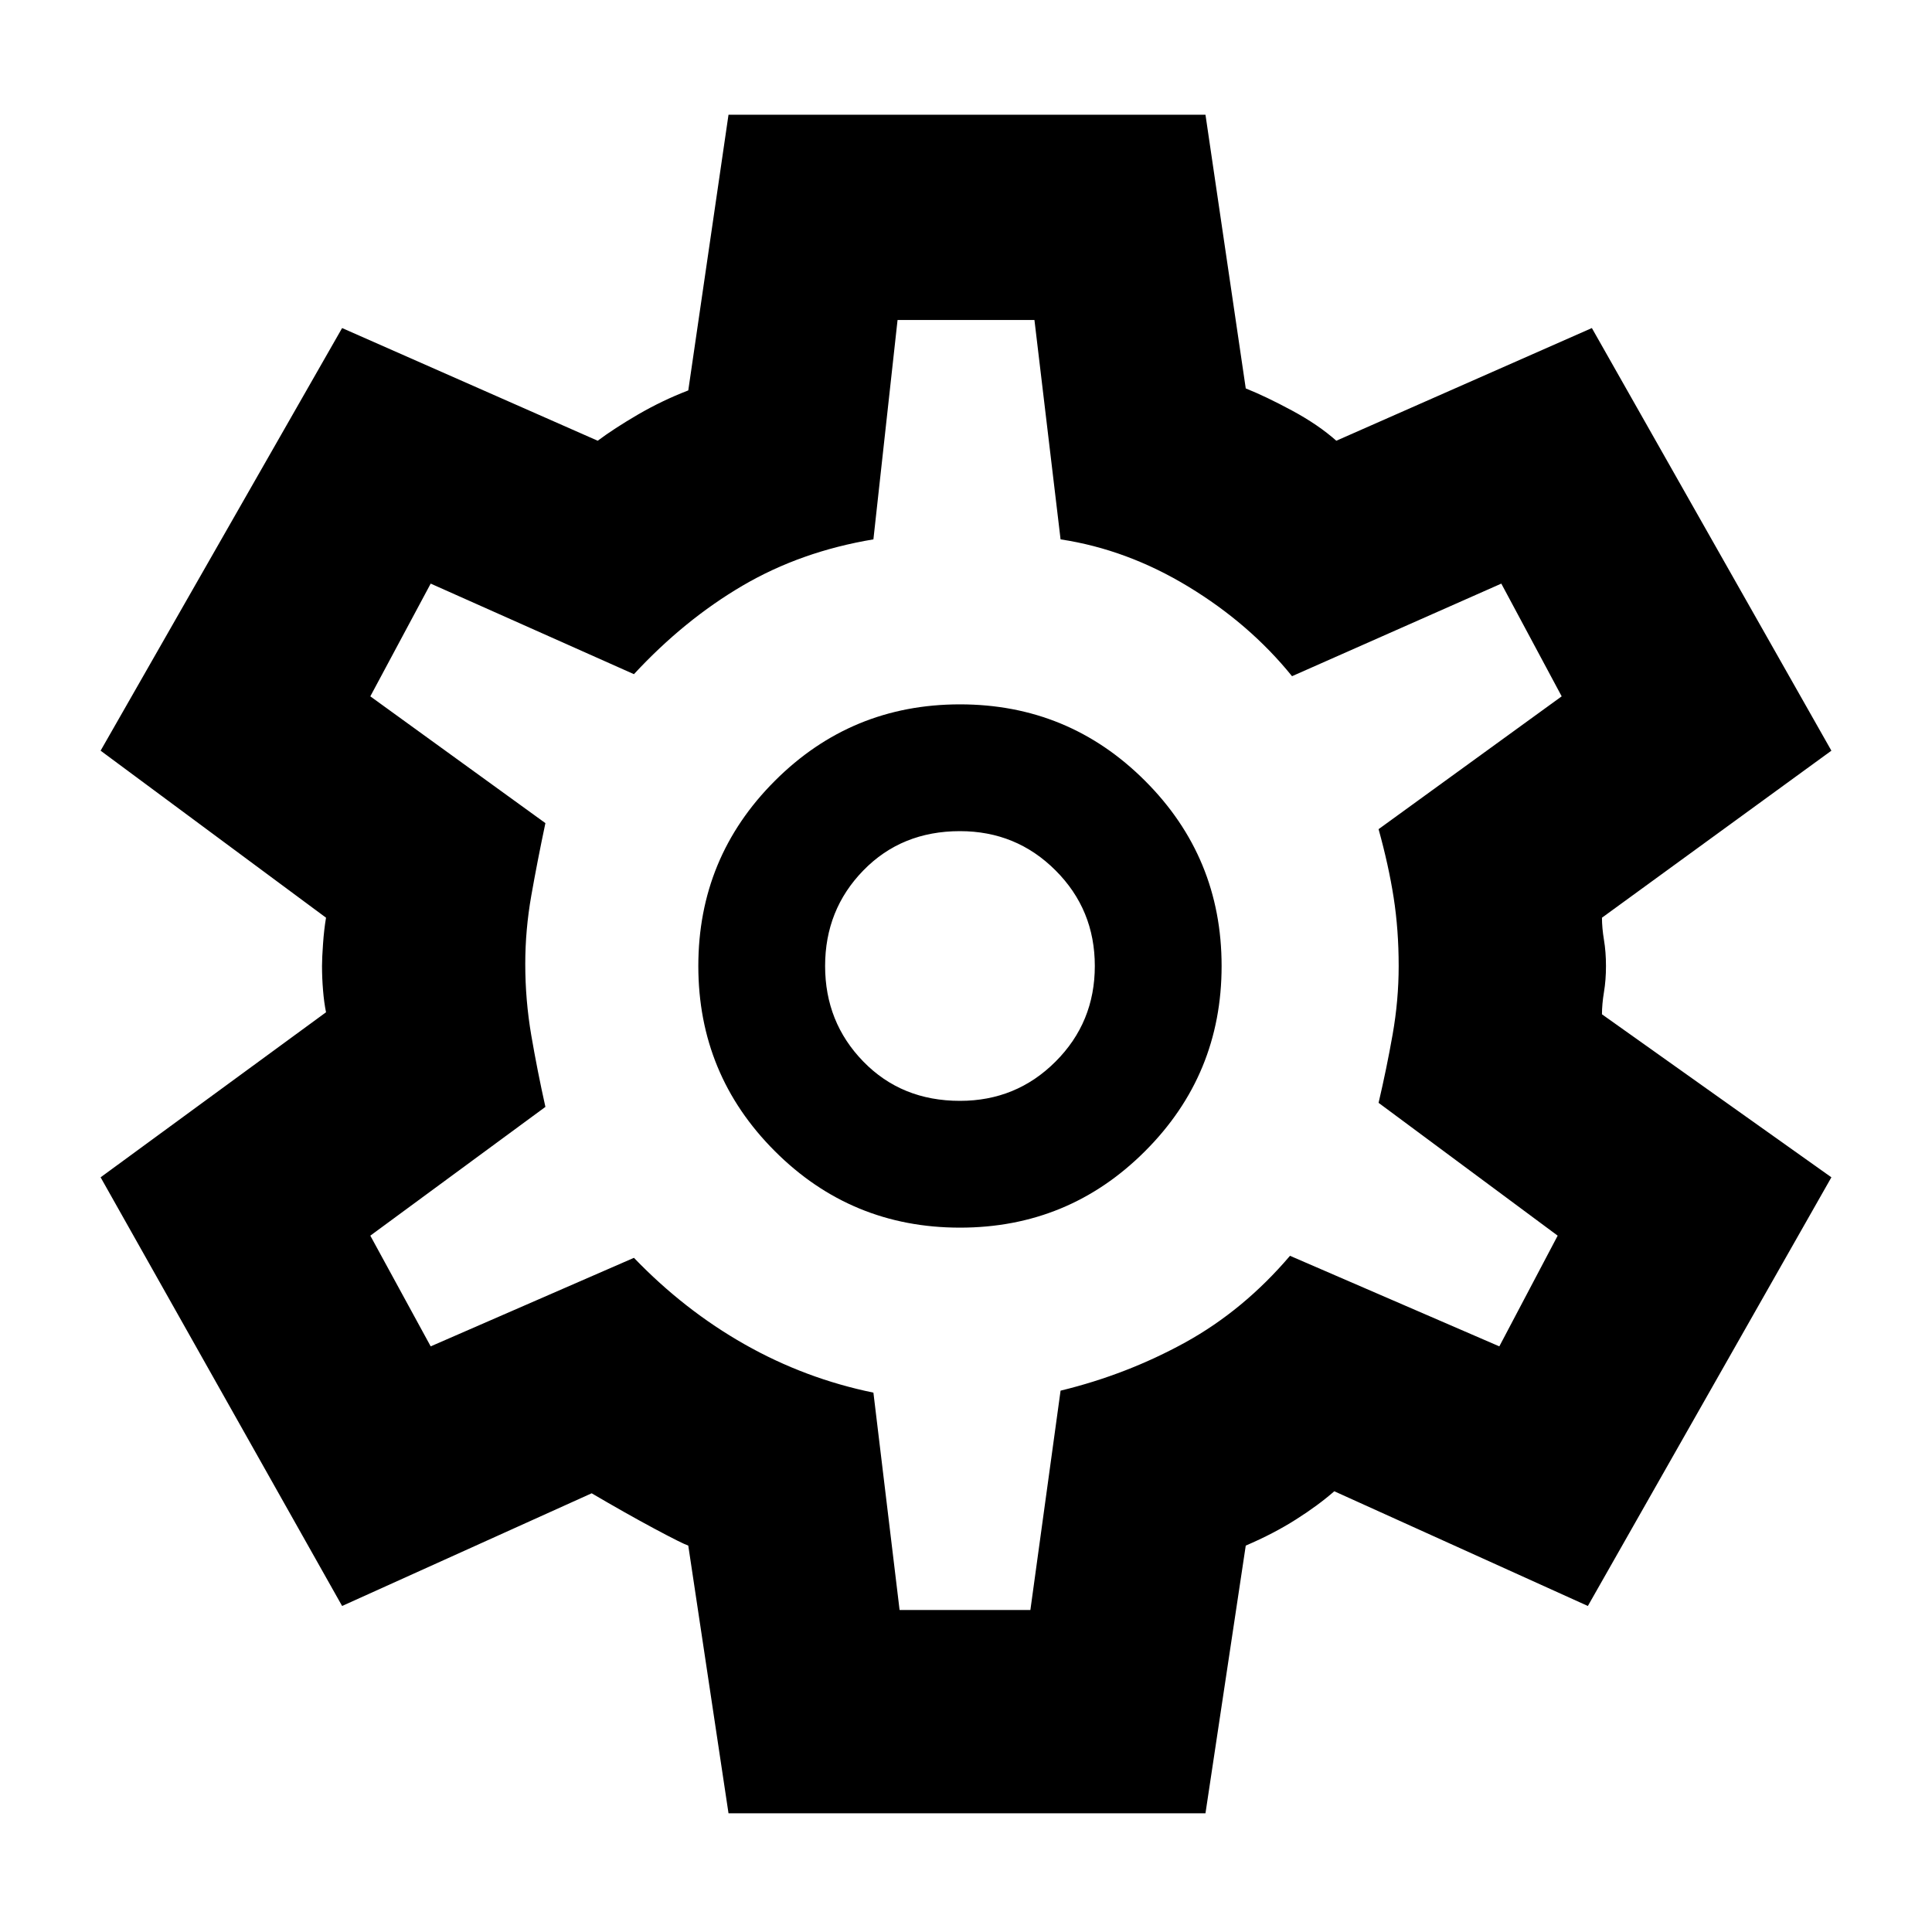 <svg xmlns="http://www.w3.org/2000/svg" height="40" width="40"><path d="M15.083 37.542 14.25 32q-.125-.042-.708-.354-.584-.313-1.292-.729L7.083 33.25l-5-8.875 4.667-3.417q-.042-.208-.062-.458-.021-.25-.021-.5 0-.167.021-.458.02-.292.062-.542l-4.667-3.458 5-8.75 5.292 2.333q.333-.25.833-.542.5-.291 1.042-.5l.833-5.708h9.875l.834 5.667q.416.166.958.458.542.292.917.625l5.291-2.333 4.959 8.75L33.167 19q0 .208.041.458.042.25.042.542 0 .292-.042.542-.041.25-.041.458l4.75 3.375-5.042 8.875-5.25-2.375q-.333.292-.792.583-.458.292-1.041.542l-.834 5.542Zm4.792-12.125q2.25 0 3.833-1.584Q25.292 22.25 25.292 20t-1.584-3.833q-1.583-1.584-3.833-1.584t-3.833 1.584Q14.458 17.75 14.458 20t1.584 3.833q1.583 1.584 3.833 1.584Zm0-2.625q-1.208 0-2-.813-.792-.812-.792-1.979t.792-1.979q.792-.813 2-.813 1.167 0 1.979.813.813.812.813 1.979t-.813 1.979q-.812.813-1.979.813ZM20 19.958Zm-1.375 13.375h2.708l.625-4.541q1.375-.334 2.584-1 1.208-.667 2.166-1.792l4.334 1.875 1.208-2.292-3.708-2.75q.166-.708.291-1.416.125-.709.125-1.417 0-.75-.104-1.417-.104-.666-.312-1.416l3.791-2.75-1.25-2.334L26.75 14q-.875-1.083-2.146-1.854-1.271-.771-2.646-.979l-.541-4.542h-2.834l-.5 4.542q-1.5.25-2.708.958-1.208.708-2.25 1.833l-4.208-1.875-1.25 2.334 3.625 2.625q-.167.791-.292 1.5-.125.708-.125 1.416 0 .75.125 1.48.125.729.292 1.479l-3.625 2.666 1.25 2.292 4.208-1.833q1.042 1.083 2.292 1.791 1.25.709 2.666 1Z"/></svg>